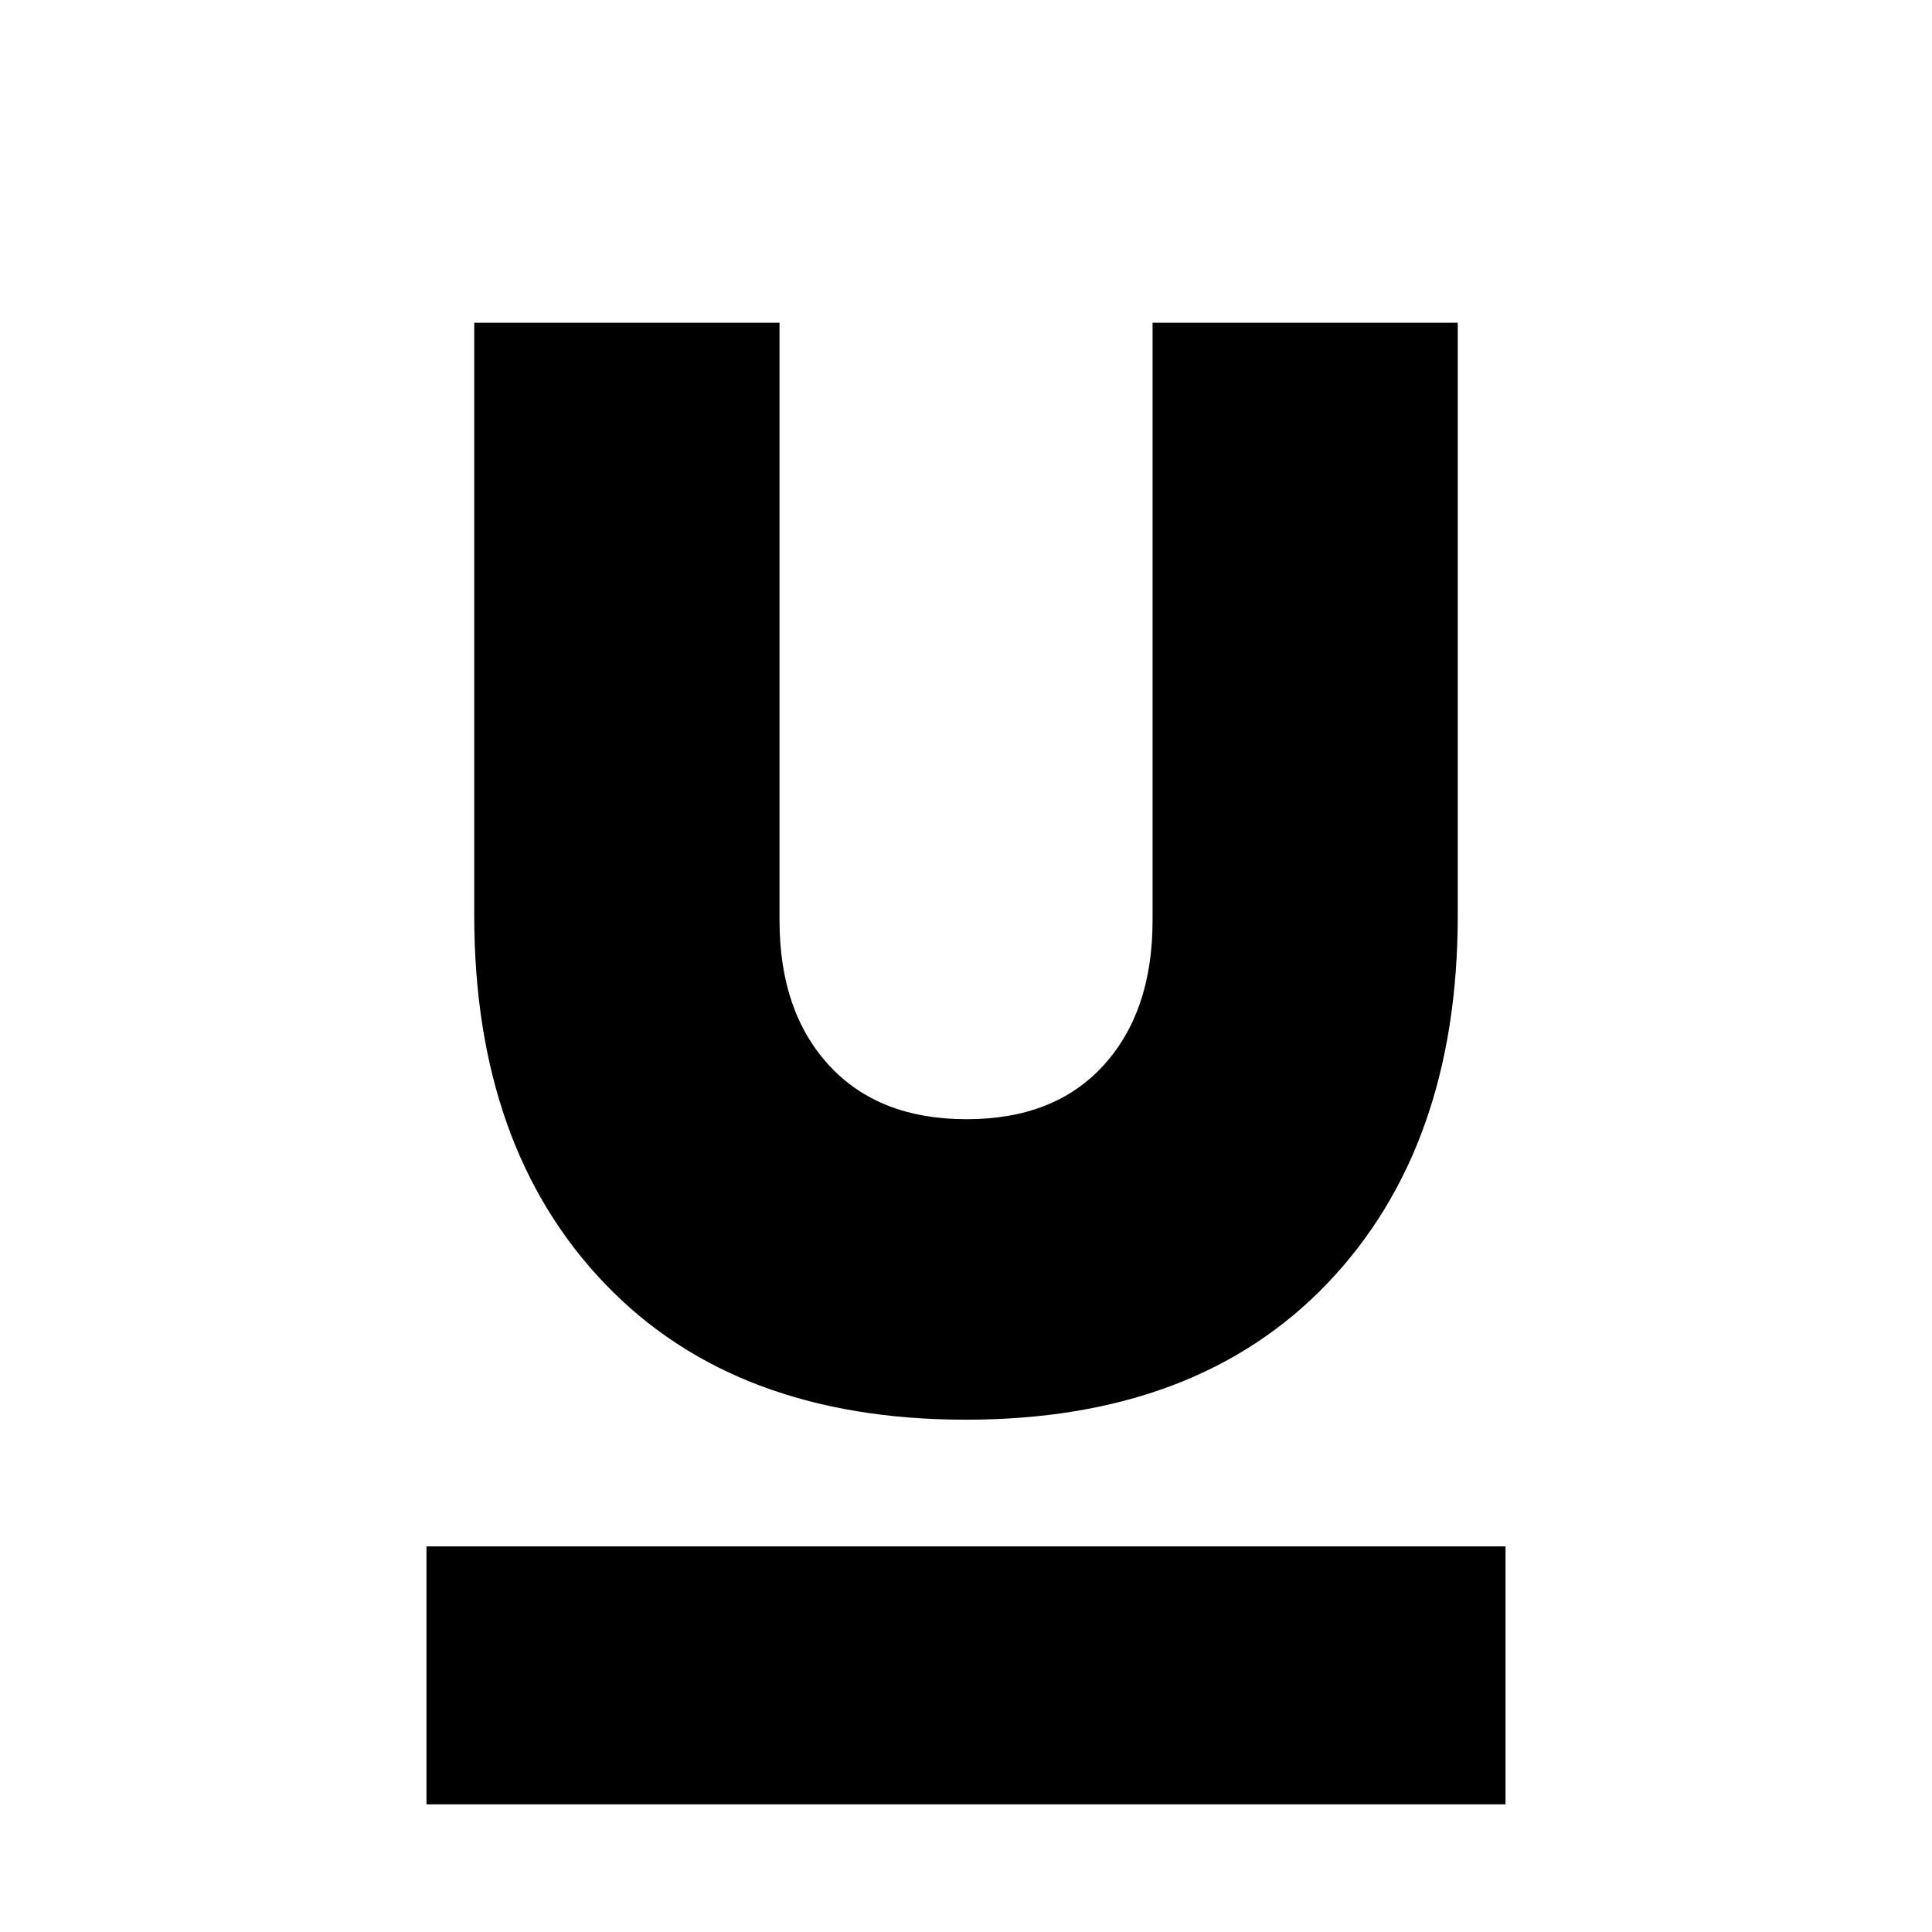 <svg xmlns="http://www.w3.org/2000/svg" height="20" viewBox="0 -960 960 960" width="20"><path d="M211.91-63.43v-128.18h536.18v128.18H211.91Zm268.03-191.13q-114.85 0-179.57-67.76-64.72-67.75-64.72-182.84v-294.49h151.69v297.05q0 45.24 24.63 71.98 24.63 26.75 68.31 26.75 43.68 0 68.05-26.75 24.37-26.74 24.37-71.98v-297.05h151.65v294.49q0 115.09-64.78 182.84-64.78 67.76-179.63 67.76Z"/></svg>